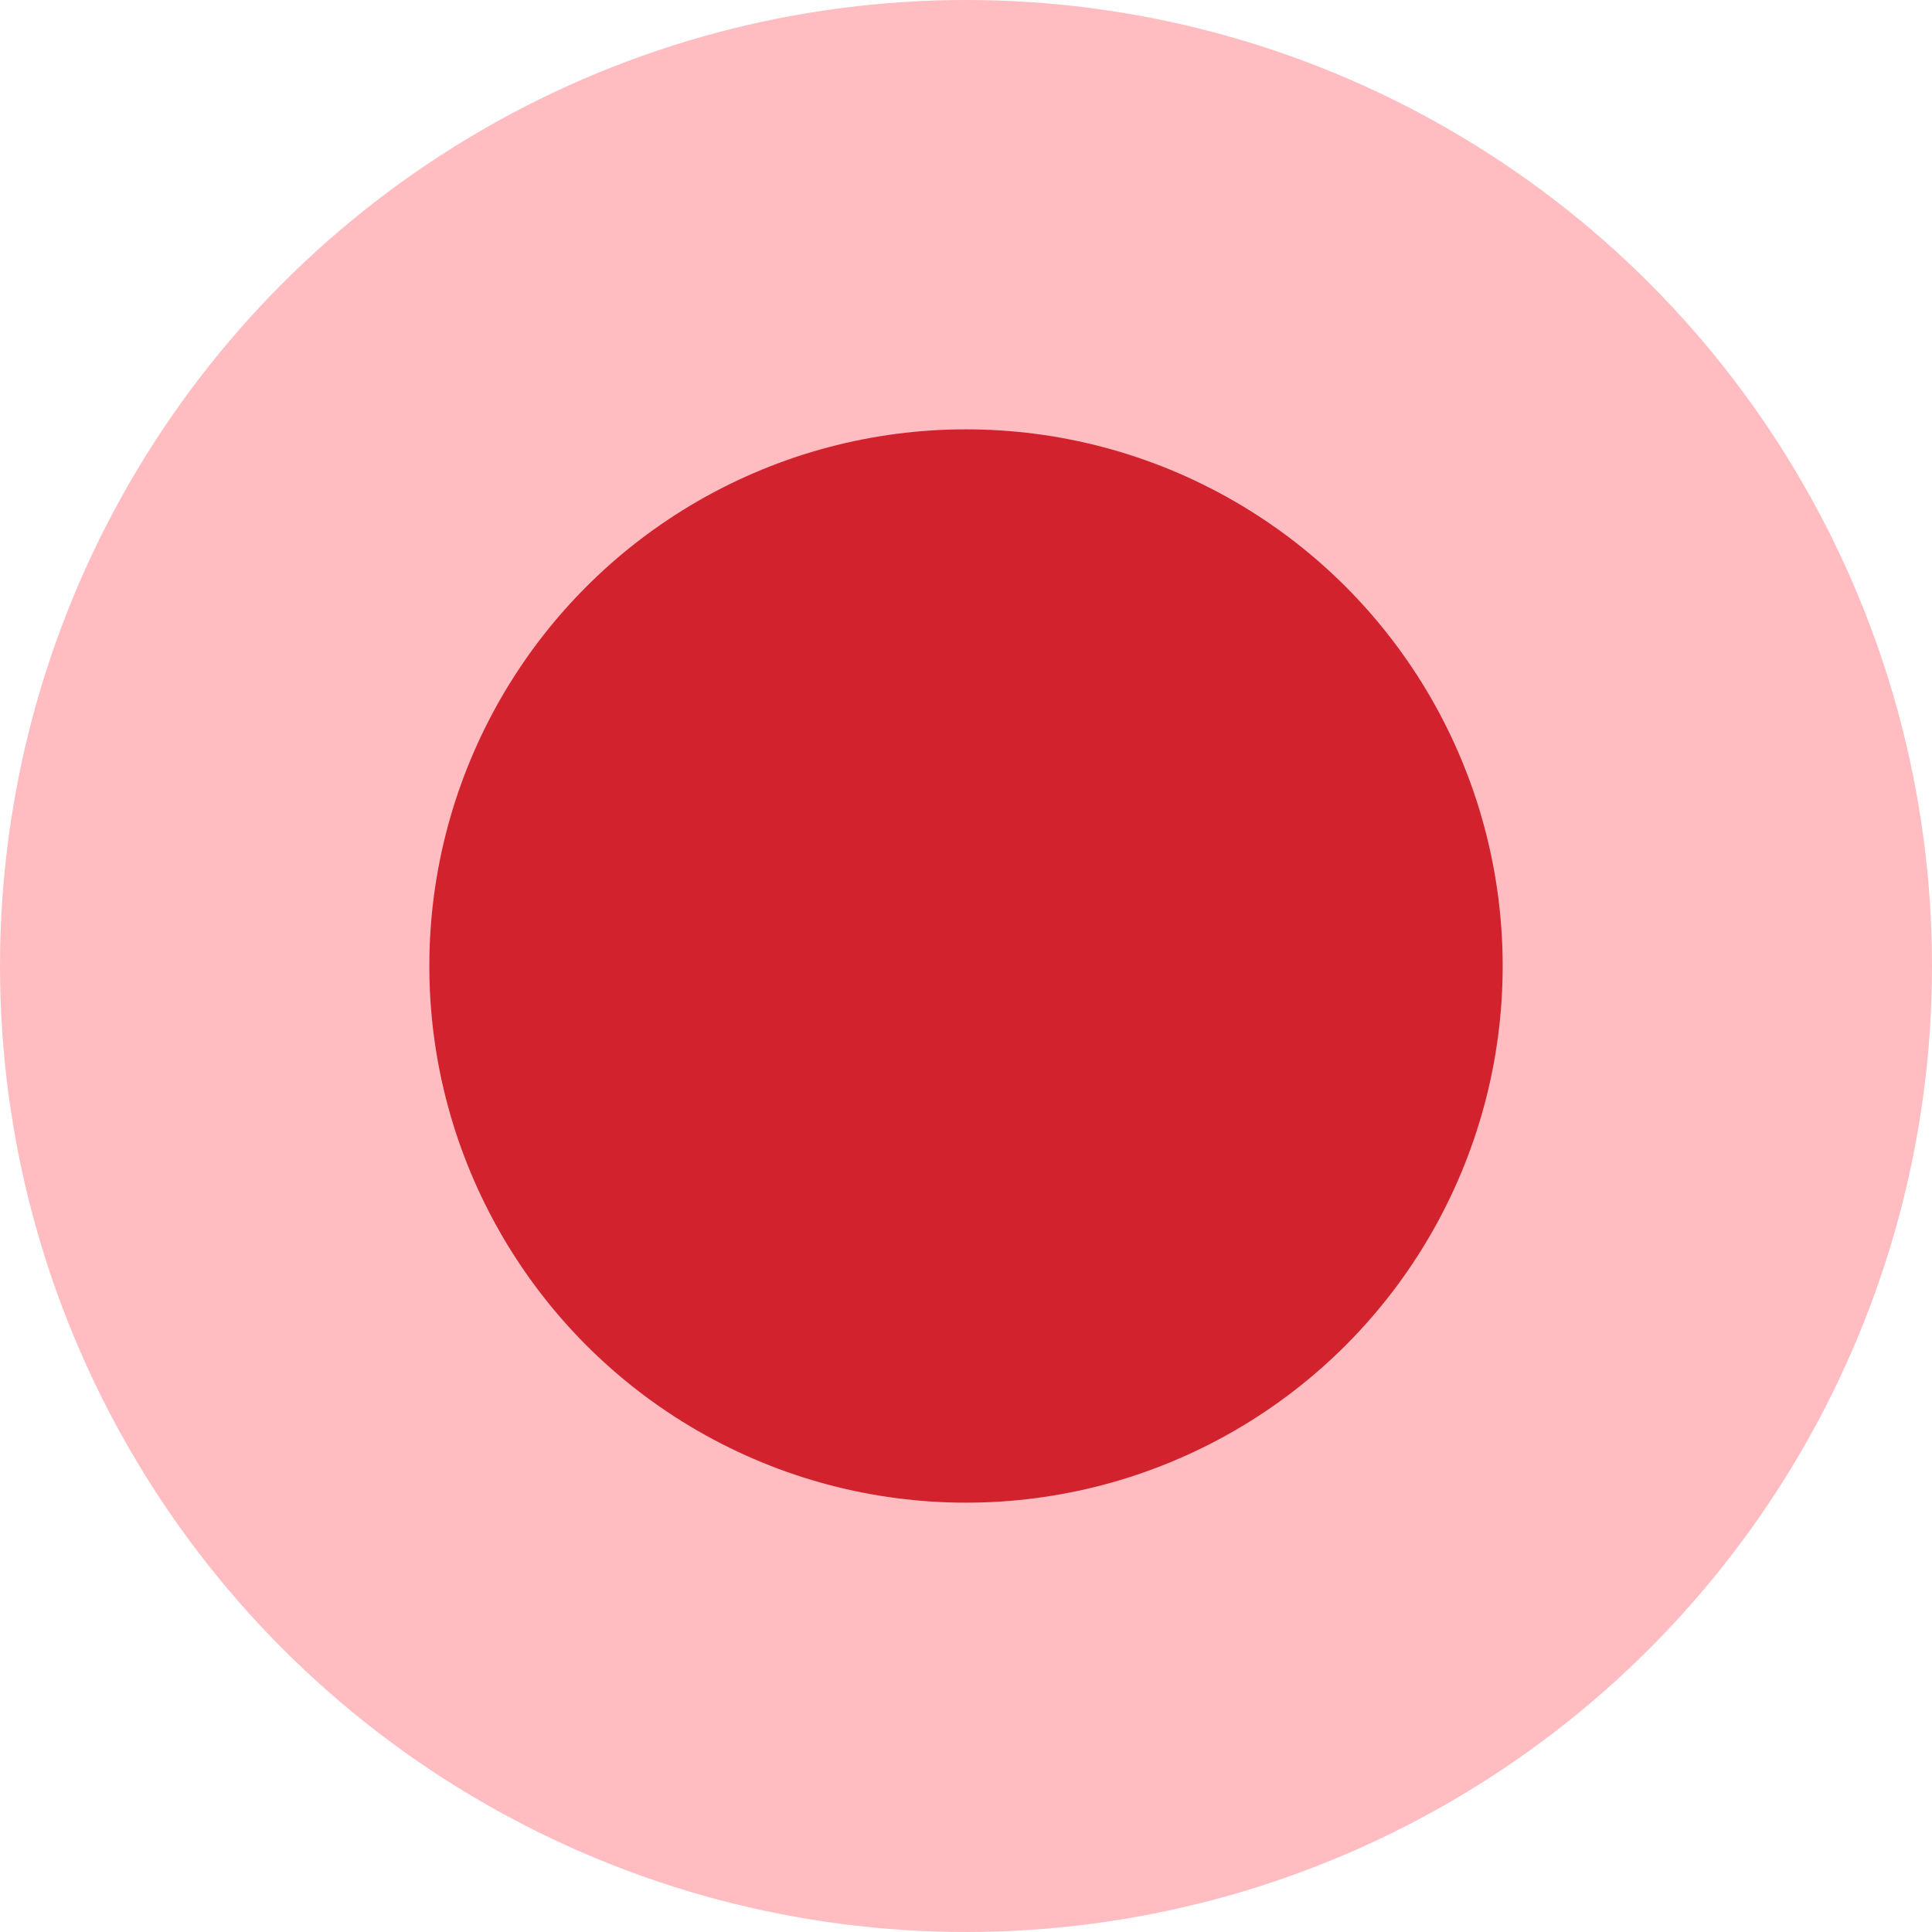 <svg width="18" height="18" viewBox="0 0 18 18" fill="none" xmlns="http://www.w3.org/2000/svg">
<g id="Group 519">
<circle id="Ellipse 24" cx="9" cy="9" r="9" fill="#FFBDC1"/>
<circle id="Ellipse 25" cx="9" cy="9" r="5" fill="#D2222D"/>
</g>
</svg>
